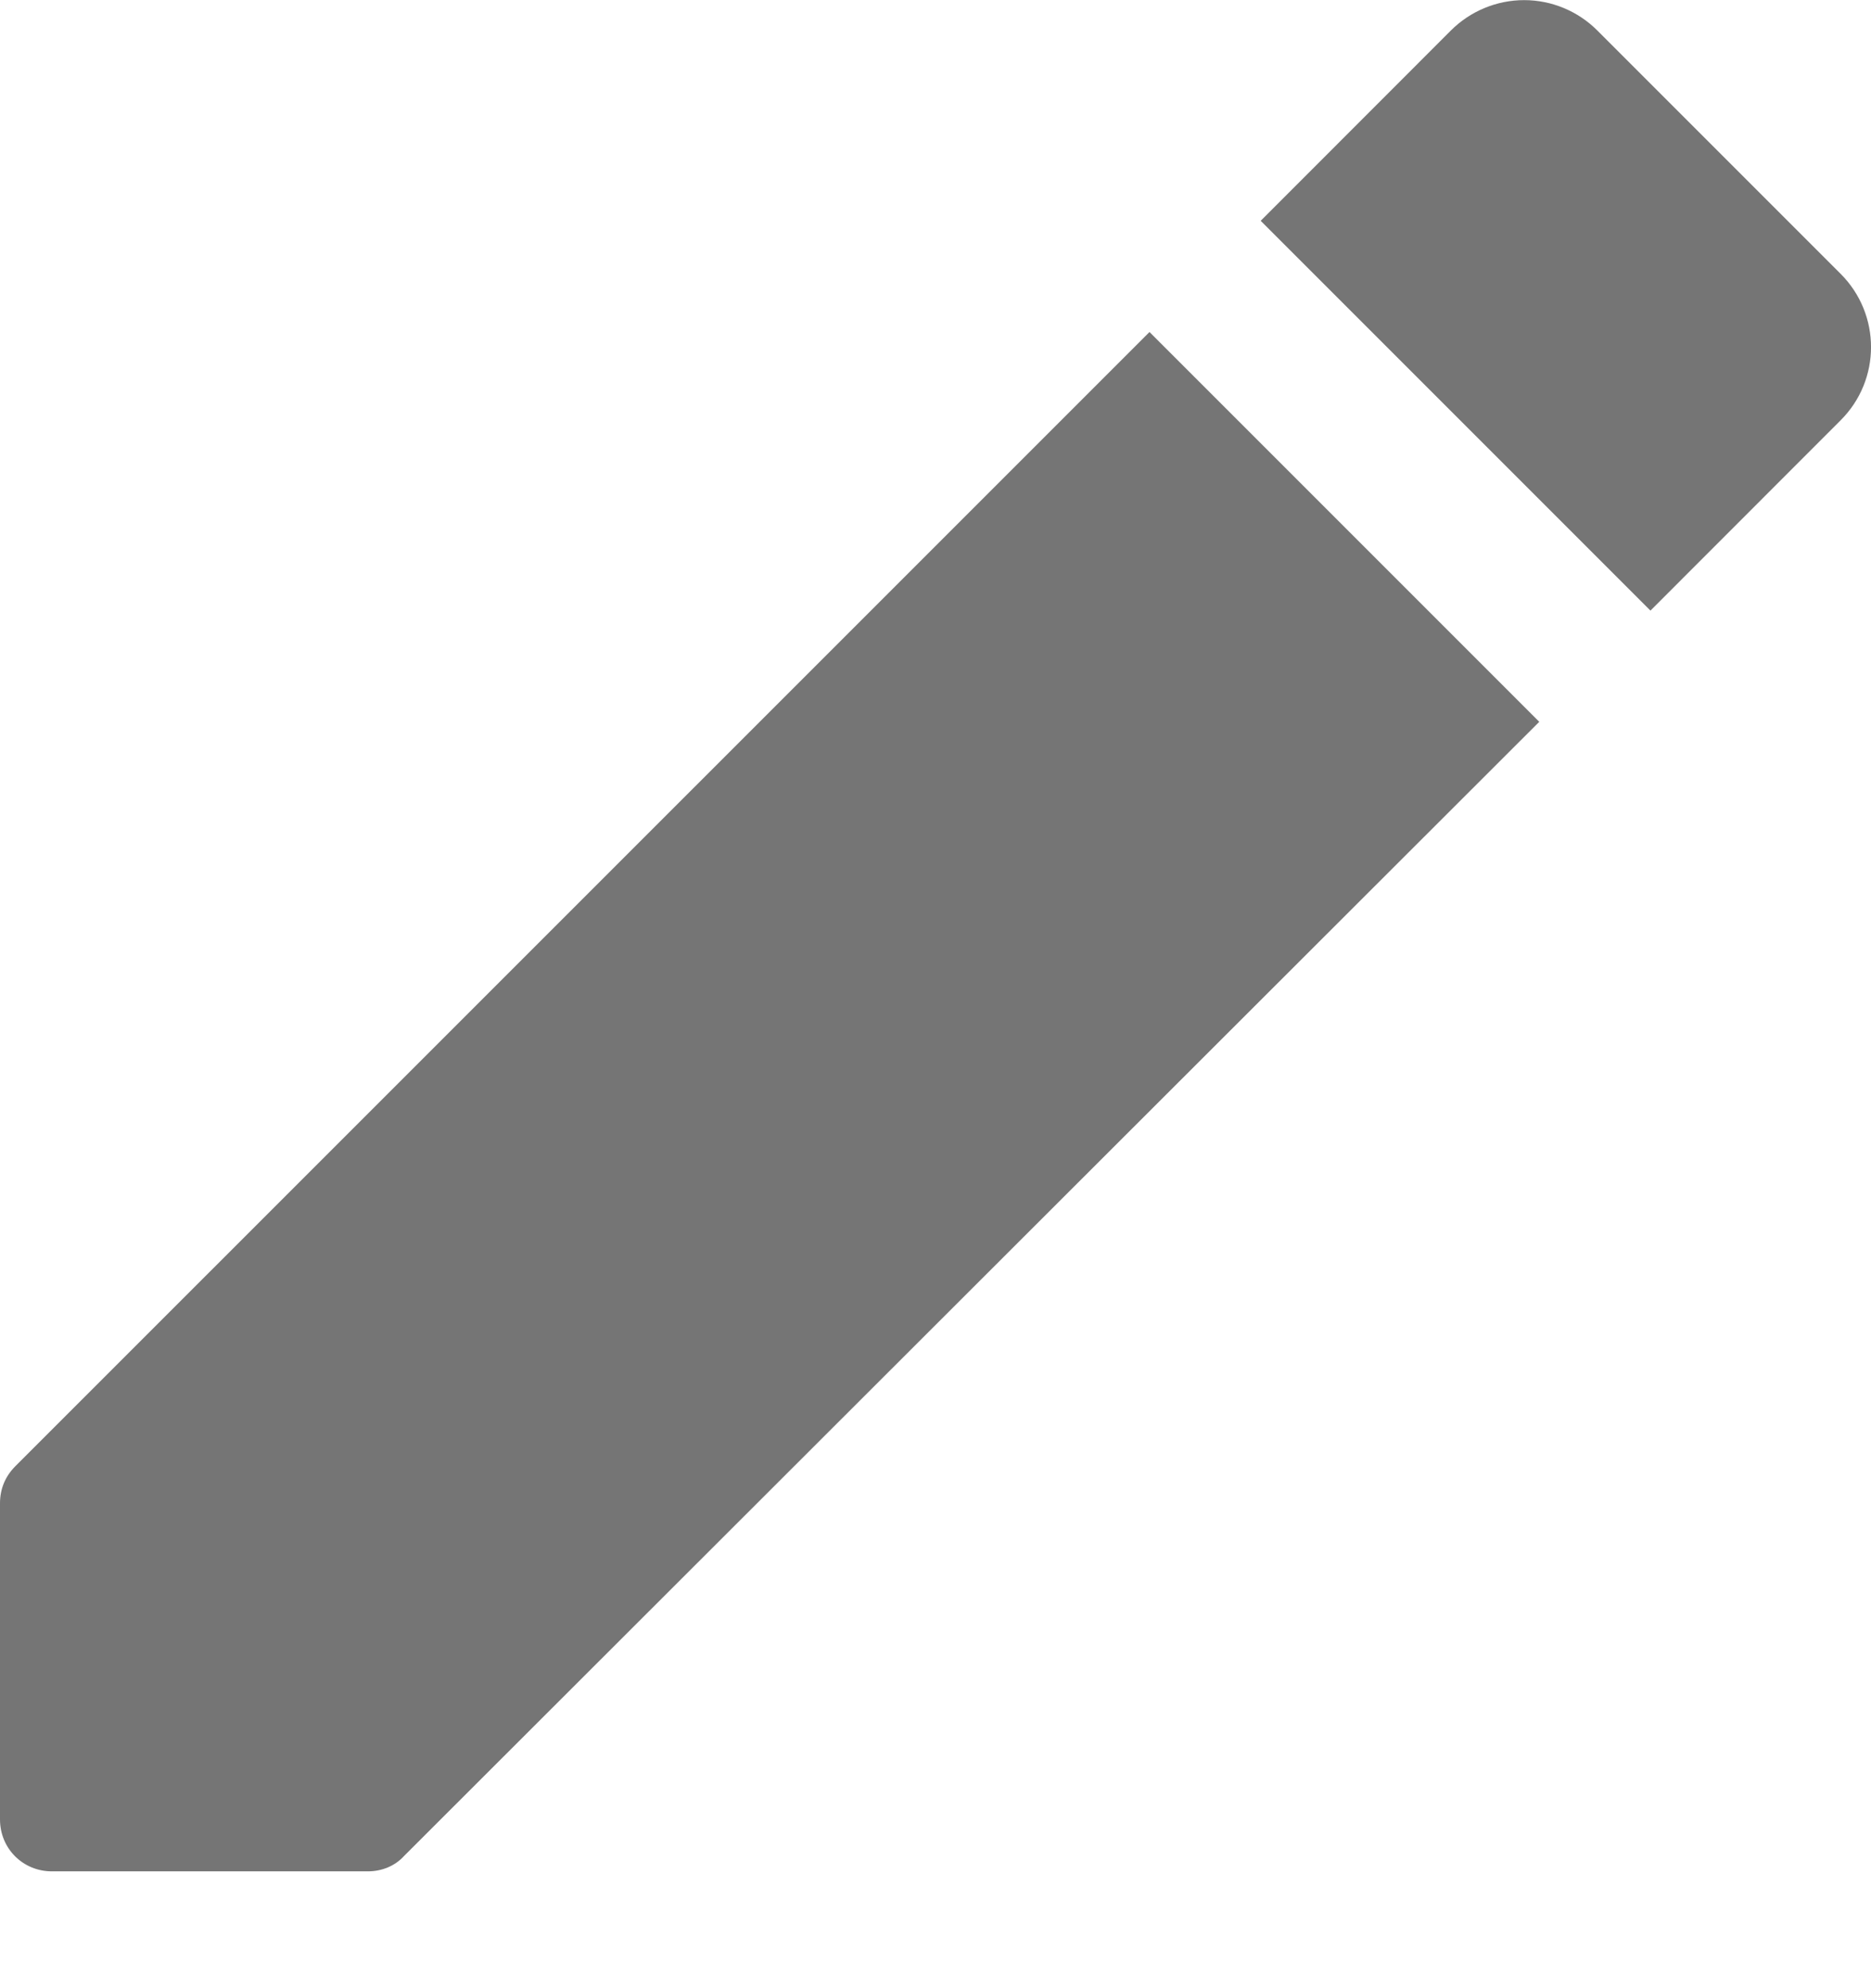 <svg width="16" height="17" viewBox="0 0 16 17" fill="none" xmlns="http://www.w3.org/2000/svg">
<path fill-rule="evenodd" clip-rule="evenodd" d="M15.74 2.341C16.087 2.688 16.087 3.248 15.74 3.594L14.114 5.221L10.781 1.888L12.407 0.261C12.573 0.095 12.799 0.001 13.034 0.001C13.269 0.001 13.494 0.095 13.66 0.261L15.74 2.341ZM0 15.557V12.855C0 12.731 0.044 12.624 0.133 12.535L9.83 2.839L13.163 6.172L3.457 15.868C3.377 15.957 3.262 16.001 3.146 16.001H0.444C0.196 16.001 0 15.806 0 15.557Z" fill="black" fill-opacity="0.54"/>
</svg>
